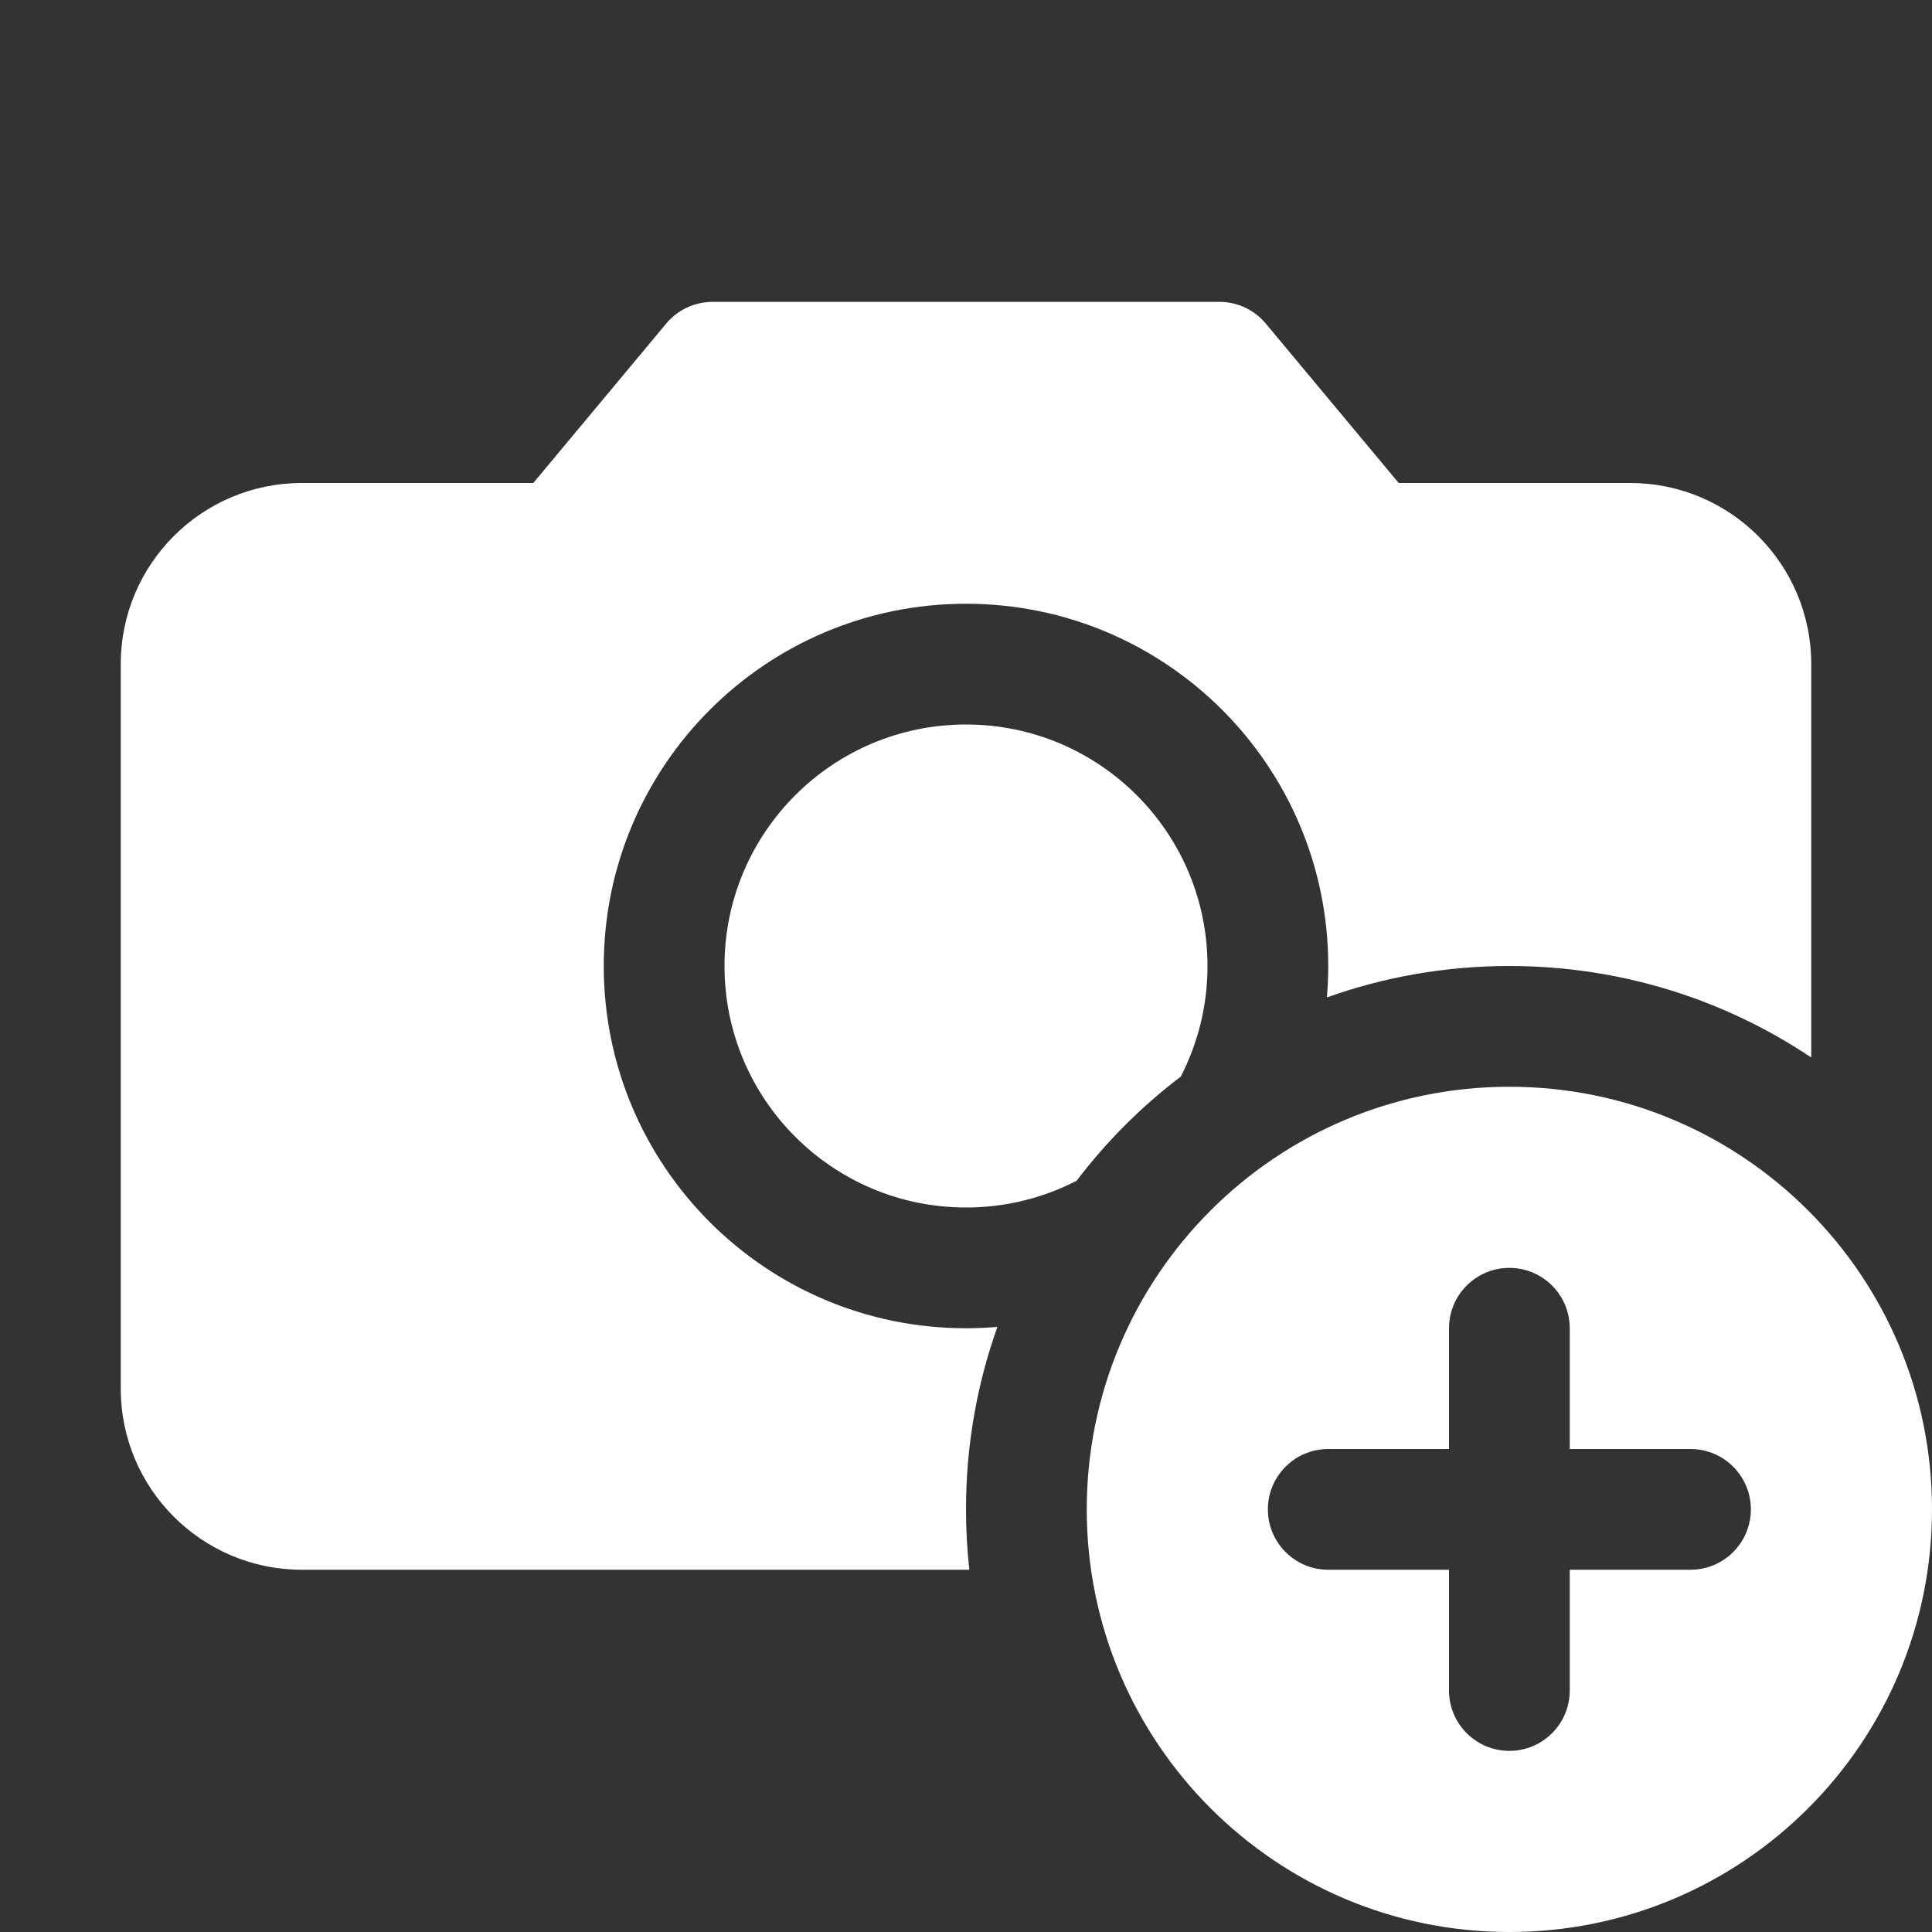 <svg width="32" height="32" viewBox="0 0 32 32" fill="none" xmlns="http://www.w3.org/2000/svg">
<rect x="0" y="0" width="32" height="32" fill="#333333" stroke="none"/>
<path d="M11.034 5.36C11.223 5.132 11.505 5 11.802 5H20.198C20.495 5 20.776 5.132 20.966 5.36L23.167 8H27C28.657 8 30 9.343 30 11V17.515C28.57 16.558 26.85 16 25 16C23.94 16 22.922 16.183 21.978 16.52C21.992 16.349 22 16.175 22 16C22 12.686 19.314 10 16 10C12.686 10 10 12.686 10 16C10 19.314 12.686 22 16 22C16.175 22 16.349 21.992 16.52 21.978C16.183 22.922 16 23.94 16 25C16 25.338 16.019 25.672 16.055 26H5C3.343 26 2 24.657 2 23V11C2 9.343 3.343 8 5 8H8.833L11.034 5.36ZM20 16C20 16.66 19.84 17.283 19.557 17.832C18.907 18.326 18.326 18.907 17.832 19.557C17.283 19.84 16.66 20 16 20C13.791 20 12 18.209 12 16C12 13.791 13.791 12 16 12C18.209 12 20 13.791 20 16ZM25 32C28.866 32 32 28.866 32 25C32 21.134 28.866 18 25 18C21.134 18 18 21.134 18 25C18 28.866 21.134 32 25 32ZM25 21C25.552 21 26 21.448 26 22V24H28C28.552 24 29 24.448 29 25C29 25.552 28.552 26 28 26H26V28C26 28.552 25.552 29 25 29C24.448 29 24 28.552 24 28V26H22C21.448 26 21 25.552 21 25C21 24.448 21.448 24 22 24H24V22C24 21.448 24.448 21 25 21Z" fill="white"/>
</svg>
